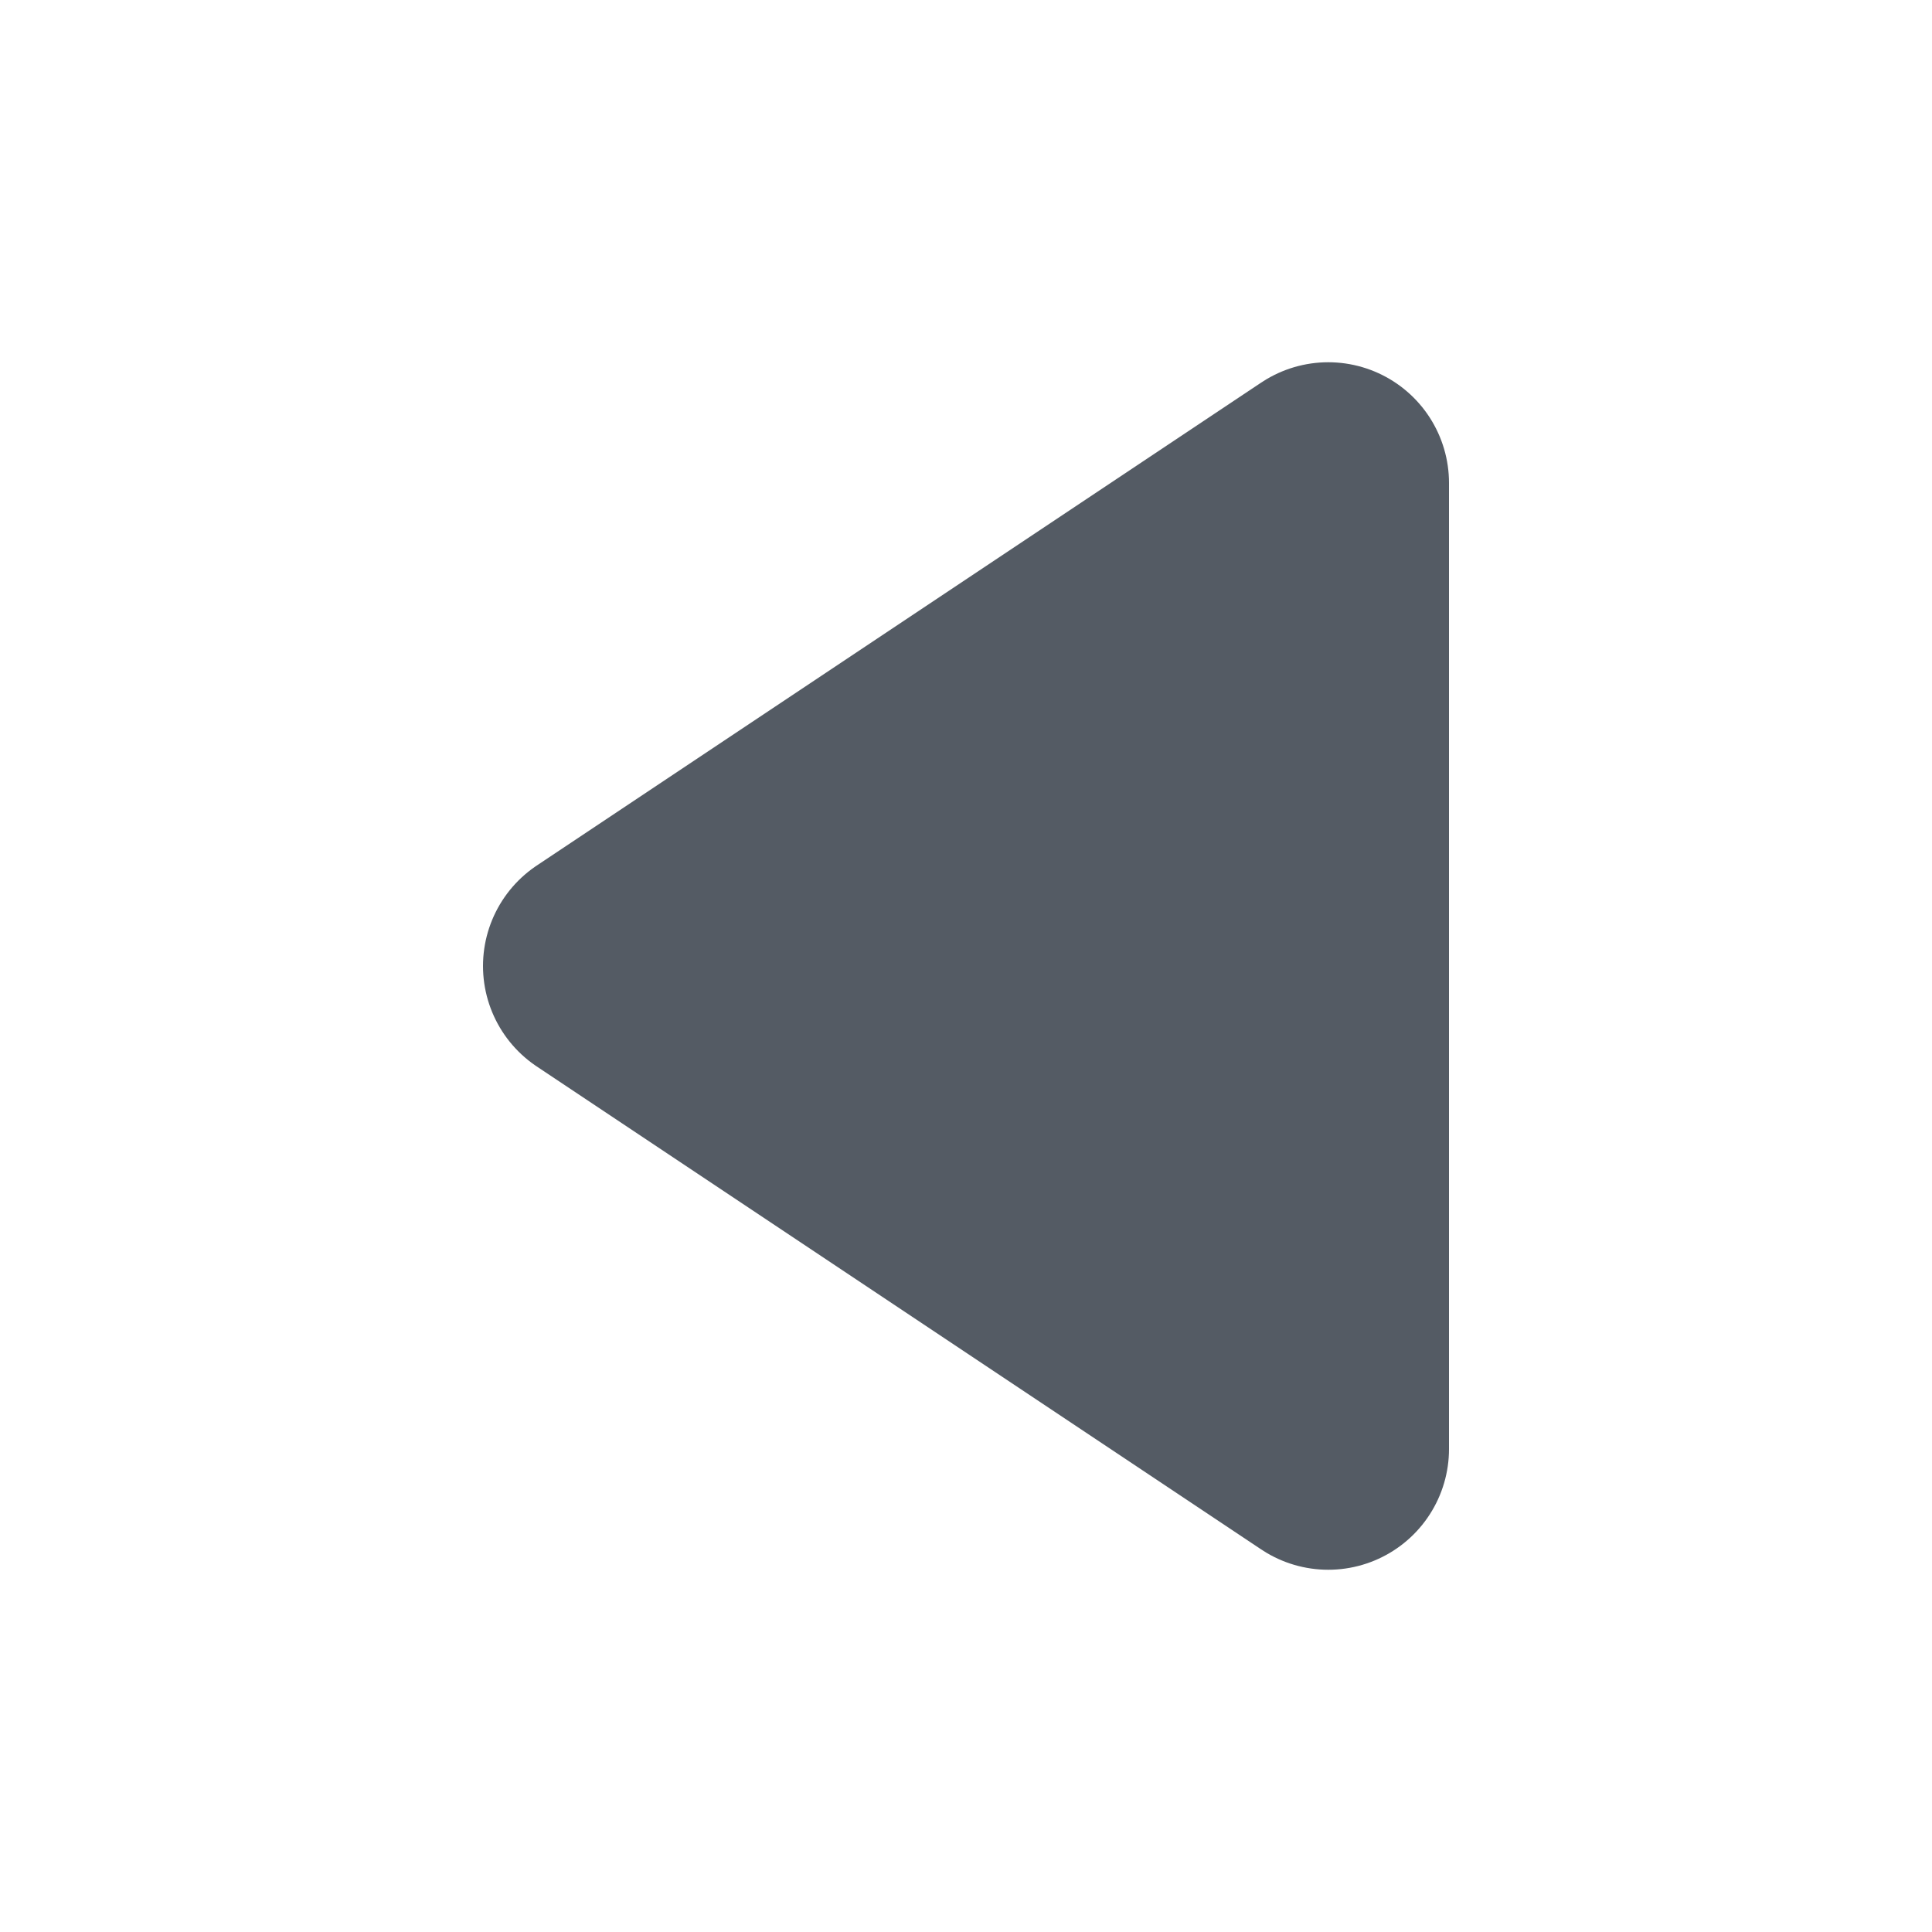 <svg xmlns="http://www.w3.org/2000/svg" viewBox="0 0 16 16"><defs><style>.cls-1{fill:#545b64;stroke:#545b64;stroke-linejoin:round;stroke-width:2px;}</style></defs><title>caret-left-filled</title><g id="icons"><polygon class="cls-1" points="11 4 11 12 5 8 11 4"/></g></svg>